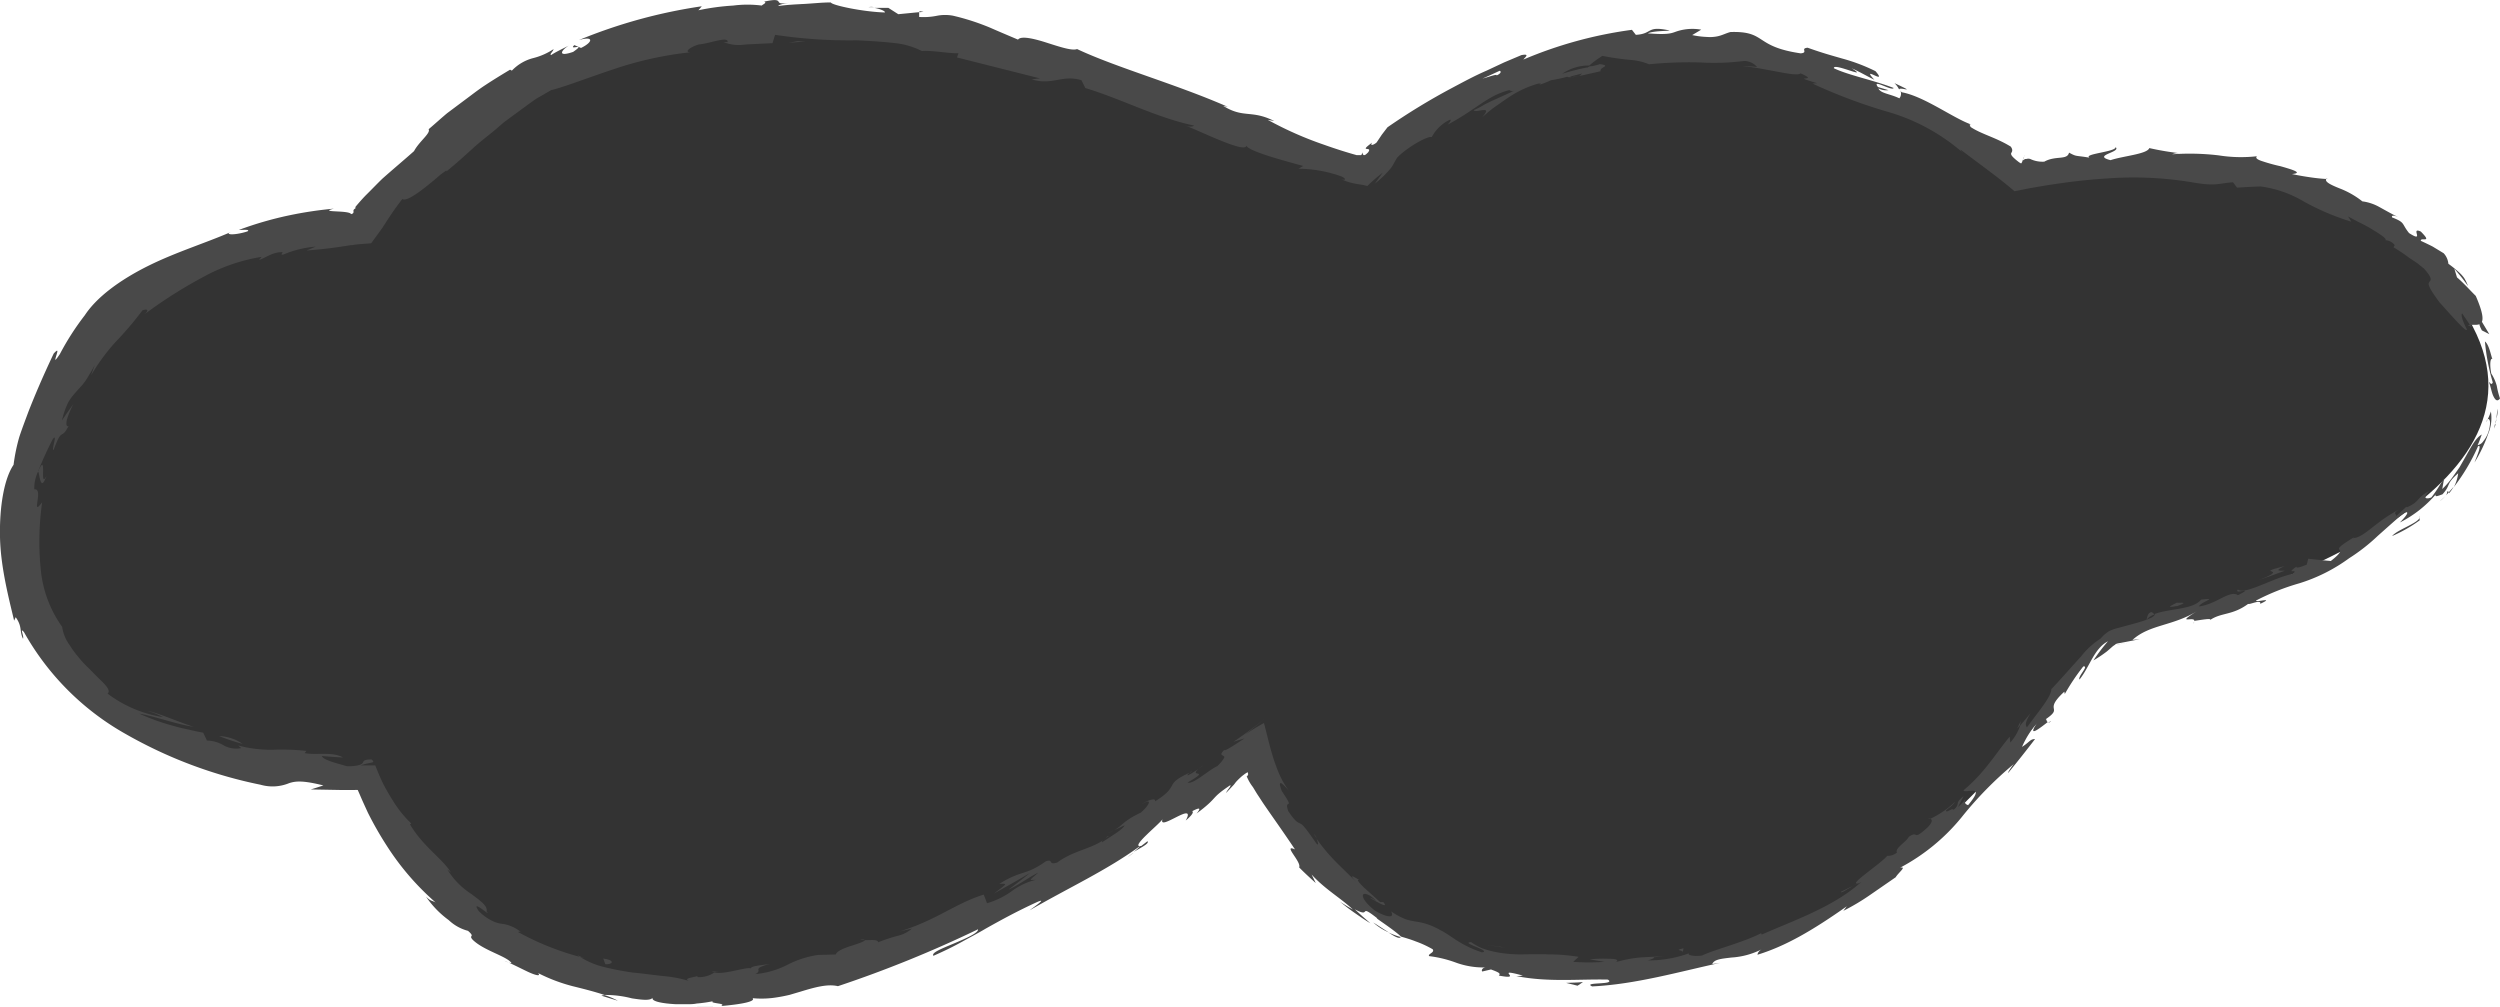<svg xmlns="http://www.w3.org/2000/svg" viewBox="0 0 318.58 128.3"><defs><style>.cls-1{fill:#333;}.cls-2{fill:#494949;}</style></defs><g id="レイヤー_2" data-name="レイヤー 2"><g id="レイヤー_1-2" data-name="レイヤー 1"><path class="cls-1" d="M315.1,41.6c-14.51-27.69-58-18.46-58-18.46S213.14-15,174,22.37c-17.22-5.52-86.75-44.92-127.63,6.51,0,0-31.28-.68-40.4,23.61C-11.49,98.93,47.31,98.21,47.31,98.21s13.55,44.07,72.89,20.33c19.58-7.83,39.47-22.3,39.47-22.3s10.7,36.06,57.46,25.92C247.4,115.59,265.4,82,269.44,80.88,287.52,76.09,326.33,63.05,315.1,41.6Z"/><path class="cls-2" d="M316.27,41c-.34-.27-.57.08,0,1.1l.95.49Z"/><path class="cls-2" d="M317.17,48.66c.24.65.34,1.37.58,1.85s.49.71.83.27a9.93,9.93,0,0,1-.41-1.61,5.67,5.67,0,0,0-.7-1.57c-.22-1.11-.14-2,.14-1.86-.18-.38-.39-1.78-.95-2.23a26.34,26.34,0,0,0,1,5.22C317.49,49.16,317.3,48.75,317.17,48.66Z"/><path class="cls-2" d="M236.16,112.86l.62-.31A5.09,5.09,0,0,0,236.16,112.86Z"/><path class="cls-2" d="M174.64,114.44c.4.29.61.36.66.32C174.91,114.53,174.59,114.33,174.64,114.44Z"/><path class="cls-2" d="M167.41,106.27l.36.53A1.23,1.23,0,0,0,167.41,106.27Z"/><path class="cls-2" d="M236.16,112.86l-1.58.79C234.59,113.9,235.42,113.29,236.16,112.86Z"/><path class="cls-2" d="M312.08,62.86a4.92,4.92,0,0,0,.6-.84c-.21.25-.42.48-.63.72A.24.24,0,0,1,312.08,62.86Z"/><path class="cls-2" d="M257.06,92.83l.34-.41a2.28,2.28,0,0,0,.09-.51Z"/><path class="cls-2" d="M274.15,78c-.5.11-.51.7-.63,1a2.06,2.06,0,0,1,1-.68A.59.59,0,0,0,274.15,78Z"/><path class="cls-2" d="M306.71,64.46l.45-.45Z"/><path class="cls-2" d="M246,104.29a.39.39,0,0,0-.28,0S245.86,104.33,246,104.29Z"/><path class="cls-2" d="M296.47,22.73s0,.06,0,.09C296.59,22.82,296.64,22.8,296.47,22.73Z"/><path class="cls-2" d="M315,41.67l-.21-.3a1.41,1.41,0,0,0-.31.08Z"/><path class="cls-2" d="M151.63,98.44l.08,0C152.13,98,151.88,98.22,151.63,98.44Z"/><path class="cls-2" d="M5.93,60.64c-1,1.92.2-3.44-1.11-.51.15-.11.16.63.32,1.09S5.48,61.85,5.93,60.64Z"/><path class="cls-2" d="M311.59,63.24c-.22.23-.47.44-.71.65A4.39,4.39,0,0,0,311.59,63.24Z"/><path class="cls-2" d="M4.82,60.13h0l-.14.31Z"/><path class="cls-2" d="M109.64,119.71a1.31,1.31,0,0,0,.53.08C110.14,119.74,110,119.71,109.64,119.71Z"/><path class="cls-2" d="M141.94,105.81l-.79.38A7.42,7.42,0,0,0,141.94,105.81Z"/><path class="cls-2" d="M92,123.83a6.11,6.11,0,0,0-1.27,0,.66.66,0,0,0,.2.06A2.79,2.79,0,0,1,92,123.83Z"/><path class="cls-2" d="M73.58,121.72l.29.22.56.16Z"/><path class="cls-2" d="M241.41,10.59a2.6,2.6,0,0,1,.61.84C241.92,10.94,244.6,12.09,241.41,10.59Z"/><path class="cls-2" d="M311.85,62.64a.8.8,0,0,1-.26.6l.46-.5C312,62.64,312,62.58,311.85,62.64Z"/><path class="cls-2" d="M91.5,128.29l-3.21,0C89.19,128.3,90.35,128.31,91.5,128.29Z"/><path class="cls-2" d="M110.67.91h.72A2,2,0,0,0,110.67.91Z"/><path class="cls-2" d="M78.74,127.53a9.64,9.64,0,0,0-1.71-.72,2.06,2.06,0,0,0-.4.07Z"/><path class="cls-2" d="M242,11.44h0Z"/><path class="cls-2" d="M258,19.75l0,.11a4.7,4.7,0,0,0-.2.46c-.08.19-.12.41-.25.51l-.19-.11-.09-.06-.18-.14a5.83,5.83,0,0,1-.53-.46c-.24-.24-.3-.39-.28-.51s.34-.35-.05-.87c-1.94-1.19-3.75-1.58-5.13-2.51,0-.17-.29-.38.11-.3-2.28-.79-6-3.59-8.86-4.11a.78.78,0,0,1-.24-.32.94.94,0,0,1-.07,1.09c-1.19-.58-2.42-.62-2.67-1.27a2.13,2.13,0,0,0,1.28.23l-1.34-.4c-.86-1.15,1.82.59,2,.12-2.56-1-5.73-1.61-7.61-2.51-.18-.79,4.66,1.51,2.26,0,1,.44,1.94,1,2.9,1.47-1.87-2,1.8.83.14-1.1a23.2,23.2,0,0,0-4.28-1.62c-1.16-.34-2.33-.64-4.37-1.37-1,.1.15.62-.88.72-6-.88-4.3-2.85-8.94-2.72-.61.15-1.05.43-1.73.56a4.67,4.67,0,0,1-1.24.07,10.81,10.81,0,0,1-1.92-.24l1.15-.69a6.39,6.39,0,0,0-3.35.3c-.62.23-1.26.34-3.45.17.76-.38,3.29-.28,2.65-.39-2.87-.6-2,.45-4.18.58l-.5-.64a53.51,53.51,0,0,0-13.83,3.79c.18-.28.91-.78-.25-.57l-2.2.93L189.44,9c-1.51.65-3,1.46-4.43,2.22a82.29,82.29,0,0,0-8.2,5l-.72.94-.67,1c-.4.35-.91.46-.55,0-1.9,1.39.15.36-.54,1.27l-.17.16-.12.1a.34.34,0,0,1-.12.06.19.19,0,0,1-.17,0,.41.41,0,0,1-.11-.36,1.65,1.65,0,0,1-.09.21c0,.06-.08.2-.17.17h-.5l-.21-.06c-1.24-.35-2.58-.78-3.93-1.26a45.29,45.29,0,0,1-7.19-3.18l.83.15c-2.95-1.47-3.88-.3-6.51-1.93l.58.12c-6.56-2.88-14.19-5-19.2-7.36-.62.26-2.3-.31-3.93-.83s-3.23-.88-3.59-.37c-1.91-.81-2.6-1.1-3.48-1.49A29.58,29.58,0,0,0,121.44,2a5.44,5.44,0,0,0-2,0,8.47,8.47,0,0,1-2.31.16l0-.61-2.66.26L113.2,1l-1.81,0c.71.11,1.49.43,1.36.59-2.81-.08-6.81-.94-6.87-1.28-1.12,0-2.25.13-3.37.19s-2.23.11-3.34.27c.14-.26,1.26-.39,2.15-.52-1.79.28-1.95.2-2.08,0S99-.15,97.37.21c.45.12-.22.38-.29.5a14.25,14.25,0,0,0-3.65,0A29.74,29.74,0,0,0,89,1.31L89.43.8A66.09,66.09,0,0,0,73.76,5.11c2-.58,1.77.29.28,1l-.85-.36c-.84.77,1.68-.41-.15.86-2,.7-1.6-.16-.56-.8-.76.4-1.54.74-2.26,1.21-.22-.11.28-.47.32-.76A8.37,8.37,0,0,1,68,7.39,5.7,5.7,0,0,0,65.23,9L65,8.88c-1.22.73-2.27,1.38-3.21,2s-1.71,1.24-2.49,1.81L57,14.41c-.75.62-1.51,1.32-2.38,2.06.3.5-1.19,1.53-1.86,2.79-1.25,1.11-2.61,2.25-4,3.48-.67.64-1.32,1.33-2,2s-1.56,1.73-1.46,1.63a.48.48,0,0,0,0,.18c-.22.12-.27.23-.26.34a.37.37,0,0,1,0,.18.19.19,0,0,1-.05.1l-.06.05-.19.07c-.21-.54-4.28-.17-2.2-.7a49.27,49.27,0,0,0-5.68.85,45.05,45.05,0,0,0-6.42,1.86c.69,0,1.44-.08,1.11.18-1.05.36-2.48.52-2.41.23l.27-.14c-3.18,1.39-7,2.56-10.52,4.31s-6.67,4-8.22,6.51l.18-.27a33.64,33.64,0,0,0-3.22,5c-.75,1.11-.61.73-.47.24s.37-1.06-.32-.3C5.45,48,4.47,50.3,3.62,52.47c-.4,1.08-.8,2.12-1.16,3.21a23.19,23.19,0,0,0-.73,3.55C.52,61-.08,64.6,0,68.44s1.13,7.83,1.8,10.65L2,78.65c.87,1.23.45,1.74.93,2.74.17-.26-.48-1.55.13-.83a33.85,33.85,0,0,0,13,13A57.83,57.83,0,0,0,33.2,100a5.55,5.55,0,0,0,3.64-.2c.8-.26,1.7-.38,4.37.29-.53.17-1.07.35-1.61.51l3.84.07,1,0h.75a2.68,2.68,0,0,1,.4,0l.29.66c.32.76.67,1.5,1,2.23a43.8,43.8,0,0,0,2.41,4.22A33.44,33.44,0,0,0,55.51,115c-.47-.26-.63-.13-1.23-.75a12.14,12.14,0,0,0,2.9,3,5.65,5.65,0,0,0,2.46,1.37c1,.88,0,.48.6,1.14,1.38,1.36,4.27,2.07,4.92,2.93.11.14-.56-.09-.87-.25.59.21,1.86.86,2.88,1.35s1.82.69,1.4.21a21.47,21.47,0,0,0,4.4,1.67c1.45.36,2.81.7,4.06,1.12a13.33,13.33,0,0,1,3.48.43c1.24.19,2.34.33,2.65-.07-.17.46,1.24.73,3,.82.43,0,.88,0,1.32,0s.89,0,1.31-.09a17.18,17.18,0,0,0,2.1-.3c-.34.14.11.21.54.28s.86.12.47.34c2.34-.2,4.46-.55,4-1a12.11,12.11,0,0,0,3.19-.12c.52-.08,1-.18,1.52-.3l1.42-.42c1.84-.56,3.43-1,4.75-.69a151.35,151.35,0,0,0,17.85-7.25c.08.45-1.47,1.13-3,1.78s-3,1.2-2.68,1.6c1.34-.59,2.51-1.16,3.59-1.76s2.09-1.12,3.08-1.71c2-1.12,4-2.22,6.58-3.4,1.37-.57-.57.73-1,1.08,5-2.9,9.91-5.14,14.06-8.19,0,.08-.4.43-.81.76.85-.53,2.08-1.1,1.77-1.38l-.78.6c-1.68.32,2.77-3.13,2.74-3.5-.82,1.91,4.41-2.44,2.92.26.51-.43,1.11-1,.83-1.19.87-.46,1.22-.5.55.3,2.9-2.16,1.6-1.81,4.31-3.62.1.17-.4.6-.55,1l.84-.89a2.64,2.64,0,0,0,.29-.34,3.31,3.31,0,0,1,.25-.3c.2-.21.42-.42.65-.62l.38-.29.2-.13c.06,0,.16-.16.16,0a.83.83,0,0,1,.05.2c-.07.07-.1.32-.17.21l0,0s0,0-.07,0l.06,0s0,0,0,.06a5.8,5.8,0,0,0,.72,1.27c.1.11.44.73.71,1.13s.56.87.86,1.3c1.18,1.72,2.42,3.44,3.85,5.59-1.64-.72.88,1.62.53,2.29.68.7,1.4,1.35,2.12,2l-.53-1.09c1.7,1.88,3.72,3,5.26,4.46a18.92,18.92,0,0,1-1.64-1c.6.51,1.24,1,1.88,1.44s1.29.9,2,1.32l-1-.87-1-.92c2.24,1.21.31-.86,2.89,1.17-.61-.28,2,1.35,3,2.31h0c.6.18,1.21.35,1.86.61a13,13,0,0,1,2.17,1c.34.42-.67.61-.44.88a15.3,15.3,0,0,1,3.5.86,10.31,10.31,0,0,0,3.78.58c-.53,0-.65.41-.51.52l1.11-.26c1.09.4,1.24.52,1,.78,3.41.65-.92-1.09,3.06,0a5.09,5.09,0,0,1-.86.06c4.08.81,7.94.37,11.69.45,1.16.72-3.3.27-2,.87,5.54-.26,11.16-1.89,16.31-3l-1,.15c.23-.61,1.21-.68,2.44-.83a9.8,9.8,0,0,0,3.88-1.06c-.59.3-.61.85-.48.68,3.49-1.09,6.83-3,11.3-6.15l-.44.58a27.91,27.91,0,0,0,3.37-2l3.3-2.28c.38-.63,1.45-1.39.57-1.22a25.42,25.42,0,0,0,7.83-6.42,46.69,46.69,0,0,1,6.67-6.8c-.49.56-1,1.48-.61,1q1.68-2.05,3.3-4.17c-.63,0-.66.36-1.66,1a12,12,0,0,1,1.87-3c-1.29,2,.58.46,1.43-.18-.22,0-.11-.32-.28-.35,2.37-1.62-.42-.93,2.37-3.51l.06.3a27.91,27.91,0,0,1,2.35-3.51c.81-.15-.75,1.31-.47,1.66,1.31-1.64,1.85-3.95,3.62-4.87a23.68,23.68,0,0,0-1.85,2.44A16.31,16.31,0,0,0,268.5,83l.53-.46a2.75,2.75,0,0,1,.57-.42l-.08,0a1.56,1.56,0,0,1,.53-.16l.85-.16,1.79-.35-.94.09c2.21-2,5.18-1.74,8.33-3.73-3.06,1.9-.4.66-.46,1.31.92-.13,2.32-.39,2-.1,1.46-1,2.84-.57,4.87-2.07.17.14,1.72-.64,1.53,0,2-.94-.62-.12-.53-.42a29.49,29.49,0,0,1,5.52-2.2,21.48,21.48,0,0,0,6.34-3.19A23.71,23.71,0,0,0,303,68.29L304.45,67l1.85-1.63c1.27-.51-.48,1.21-.48,1.21a14.92,14.92,0,0,0,2.5-1.59,15.44,15.44,0,0,0,2.09-2c-.2.39.23.23.84,0,1.13-1.24.34-1.23,2-2.68a5.07,5.07,0,0,1-.55,1.76,25.28,25.28,0,0,0,3.08-5.2c.56-.32-.18,1.34-.45,2.07a18.61,18.61,0,0,0,1.75-3.67,5.17,5.17,0,0,0,.34-2.83,7.5,7.5,0,0,1-.6,1.36c.25-.79.59-.28.47.36a3.84,3.84,0,0,1-.84,2.07,1.14,1.14,0,0,1-.73.5c.22-.43.36-.91.54-1.36-.82.45-1.41,1.69-2.21,3.08l-.61,1.07-.7,1a11.08,11.08,0,0,1-1.52,1.8l.25-1.42c-.51.84-1,1.69-1.64,2.49-.61.25-1.22.16-.26-.84-1.76,1-1.18,1.36-2.81,2.08-.2,0-.15,0,0-.16l-1.45,1.33c.21-.36-.59-.29.45-.89-3.11,1.59-4.43,3.58-5.91,3.67l.24-.19c-4.17,2.55-.11.78-3.07,3.1-1-.09-1.92-.18-2.88-.29l-.18.75c-.47.19-1.4.56-1.33.26-1.56,1.13.4.12-.44.91-2.44.48-6.15,2.75-7,2-.66.74,2.3-.47,0,.73-1.05-.73-2.77,1.19-5,1.43.48-.72,2.55-1.12.3-.87-1,1.29-4.17,1.14-5.9,1.83.06.36-.9.72-2.24,1.12L270,80a5.2,5.2,0,0,0-1.32.48c-.2.14-.41.31-.58.45l-.45.47a9.81,9.81,0,0,0-2.47,2.27c-1.29,1.4-2.77,3.11-3.79,4.17l0-.15c.21.91-1.79,3.17-3.09,5-.28-.35-.15-.76.45-1.8l-1.32,1.58a6.29,6.29,0,0,1-1.26,2.16l-.07-.75c-1.76,2.09-3.16,4.57-5.89,6.83.22.51,3-1,.59,1.89-.29-.09-.72-.33-.11-1.1a6.24,6.24,0,0,1-1.18,1.34l.72-1.38c-1.28,1-.31.88-1.27,1.74-.25-.3-.88.46-1,.1.21-.25.92-.65,1.16-1.11a11.66,11.66,0,0,1-3.14,2.15c.25.08.36.39-.39,1.14-2,1.82-1,.26-2.34,1.15-.31.64-1.85,1.5-1.51,2a1.76,1.76,0,0,1-1.25.43c-.92,1.11-5.27,3.88-3.61,3.5l.32-.17-.18.15h0c-3.54,3.09-8.38,4.73-12.53,6.56l-.06-.18c-2.45,1.24-5.71,2-7.53,2.84-.8.15-1.95,0-1.66-.28a15.25,15.25,0,0,1-5.26.91c2-.63-.76-.21,2.09-.55-2.71.21-3.33,0-6.17.76.47-.29,0-.41-.84-.42a15.35,15.35,0,0,0-2.49.08l1.9.31a28.1,28.1,0,0,1-4,0l.7-.64a24.19,24.19,0,0,0-3.88-.31c-1.22-.06-2.43,0-3.57,0a16.25,16.25,0,0,1-3.32-.34,12.82,12.82,0,0,1-1.53-.44,7.69,7.69,0,0,1-1.4-.78c-1.51.06,2.74,1.12,1.37,1.3a14.26,14.26,0,0,1-3.28-1.57c-.91-.61-1.62-1.09-2-1.25a8.45,8.45,0,0,0-3.11-1.1,8.35,8.35,0,0,1-1.36-.31,9.38,9.38,0,0,1-1.83-1c.14.22.22.52,0,.61s-.87,0-2.06-.71c-2-1.57-1.88-2.66-.54-1.84.49.36.68.58.61.63.72.39,1.65.89,1,.13h-.4l-2-1.8c-.66-.63-1.08-1.13-.65-1-1.56-1-.87-.24.11.77-2.18-2.32-3.68-3.36-5.57-6.06.22.49.31,1,0,.64-1.39-2-1.72-2.39-2.07-2.56s-.59-.19-1.52-1.57c-.64-1.8,1,.16-.83-2.57-.71-1.9.36-.65.89-.06a10.54,10.54,0,0,1-.84-1.33l-.17-.34-.22-.47c-.18-.41-.33-.83-.48-1.24-.6-1.64-1-3.54-1.45-5.22a27.34,27.34,0,0,0-2.42,1.48l2.6-2.08c-1.57,1.24-2.82,2.15-4.08,3,.5-.17,1-.32,1.42-.44-1.4.91-2.52,1.67-2.58,1.47-.65.64-.27.62-.1.76s.13.17,0,.38a3.36,3.36,0,0,1-.29.4c-.12.13-.27.3-.48.51-1.18.53-3.09,2.38-3.81,2.1,3.47-2-.71-.28,2.06-2.24a11.86,11.86,0,0,1-2,1.32c-.16,0,0-.18.24-.35-3.52,1.61-1.08,1.57-4.46,3.68.24-.57-1.13-.07-1.64.33,1.36-.84,1,.1-.15,1.09-2.32,1.1-2.27,1.62-3.44,2.27l1.38-.66c-.27.56-1.39,1.18-2.87,2.17-.27-.16,1.3-1,.69-.76-1.41,1.53-4.19,1.67-6.41,3.34-1.24.4-.42-.52-1.48-.14-2.52,1.82-3.17,1.12-5.89,2.86,1,0,1.14-.16-.71,1.25,1.54-.88,3.1-1.73,4.62-2.65-.9.74-1.83,1.43-2.75,2.14,1.45-.69,2.9-1.78,3.79-2.16-1.27,1.1-1.17.92-.31.91a8.36,8.36,0,0,0-3,1.39,10.31,10.31,0,0,1-3.22,1.59l-.42-1.1c-3.65,1.14-6,3.25-10.7,4.69l1.55-.36a4.16,4.16,0,0,1-1.77.91,21.77,21.77,0,0,0-2.55.84c0-.42-1-.25-1.69-.28.08.12-.77.43-1.69.72s-1.88.67-2,1.11l-2.25.06a12.22,12.22,0,0,0-4,1.3,11.24,11.24,0,0,1-4,1.14c1.08-.59-.66-.62,1.81-1.29-1.25.18-2.38.28-2.37.55-.75-.17-3.46.85-4.65.53a3.56,3.56,0,0,1-2.12.6c-.16-.08,0-.2,0-.2,0,.2-2.24.31-1,.72a16.34,16.34,0,0,0-3.42-.66c-1.25-.13-2.59-.33-3.92-.45a38.37,38.37,0,0,1-3.78-.74,10,10,0,0,1-2.87-1.24A35.07,35.07,0,0,1,66,118.76c.2,0,.1-.16.49.11a4.71,4.71,0,0,0-2.62-1.16,3.83,3.83,0,0,1-1.1-.34A6.22,6.22,0,0,1,61,116.09c-1.18-1.75,1.85,1,1,.06.19-.71-.78-1.34-1.91-2.21A9.83,9.83,0,0,1,57,110.79l.47.42c-1-1.74-3.59-3.33-5.25-6.21,0,0,.17.08.17-.08A14.4,14.4,0,0,1,50.05,102c-.39-.62-.78-1.28-1.13-1.95l-.13-.25-.16-.34-.29-.65c-.18-.43-.36-.86-.52-1.27-.66,0-1.31,0-1.89,0,1.38-.48,2-.25,1.42-.76-1.07,0-1,.23-1.13.44s-.64.43-2,.43c-.93-.31-3-.73-3.21-1.31.9.08,1.8.14,2.7.19-1.33-.79-3.48-.26-4.89-.56l.22-.28a29.6,29.6,0,0,0-4.23-.15A15.93,15.93,0,0,1,30.35,95l.4.33A3.26,3.26,0,0,1,28.53,95a4.33,4.33,0,0,0-2.16-.63l-.47-1c-.39-.07-.93-.18-1.57-.33s-1.37-.28-2.12-.51a28,28,0,0,1-4.47-1.59c1.72.26,4.86,1.39,6.94,1.68-1.52-.46-4.94-1.94-5.83-2a7.78,7.78,0,0,1,1.91.76,15.76,15.76,0,0,1-7.06-3c.33-.23.11-.67-.42-1.24-.26-.29-.6-.6-1-1s-.75-.77-1.17-1.18a12.55,12.55,0,0,1-1.19-1.32,10.66,10.66,0,0,1-1-1.37,5.24,5.24,0,0,1-1-2.39A15,15,0,0,1,5.2,72.62,35.71,35.71,0,0,1,5.37,64c-1.53,2.07.27-1.83-1-1.64a4.92,4.92,0,0,1,.44-2.18,44.4,44.4,0,0,1,1.91-4.21c.68-.92-.2,1.43.11,1.37,1.13-3.06.93-1.14,1.91-3.06-.27.14-.33-.18-.23-.75a10.37,10.37,0,0,1,.87-2.08c-.49.69-1,1.38-1.48,2.13a9.85,9.85,0,0,1,.85-2.41,8.65,8.65,0,0,1,1-1.29c.31-.37.68-.71,1.05-1.22a9.76,9.76,0,0,0,.57-.91,12.35,12.35,0,0,0,.71-1.26l-.48,1.35a25.69,25.69,0,0,1,3.09-4.22,43.27,43.27,0,0,0,3.47-4.08c.41-.14,1-.18.28.49a58.89,58.89,0,0,1,7.38-4.69,23.05,23.05,0,0,1,7.53-2.61l-.34.4c1-.34,1.65-1,3-1,0,.14-.36.38.12.3a13.23,13.23,0,0,1,4.09-1l-1.14.49c1.48-.11,2.76-.25,3.93-.42l1.71-.26c.16,0,.22,0,.47-.06l.71-.07L47.3,31l1.41-1.94.79-1.22c.53-.81,1.11-1.63,1.78-2.49.31.29,1.31-.28,2.41-1.1.55-.41,1.13-.88,1.68-1.34l.78-.67.73-.53,0,.14c1.24-1,2.34-2,3.38-2.95s2.13-1.74,3.15-2.62l.76-.66L65,15l1.64-1.2c.55-.4,1.11-.82,1.7-1.22l1.89-1.09c1.85-.46,4.76-1.61,8-2.68A45.29,45.29,0,0,1,88,6.66c-.92,0,0-.7,1.07-1,1.39-.11,3.79-1.11,3.65-.29l-.5,0a5.21,5.21,0,0,0,2.69.31c1.13-.07,2.41-.12,3.53-.18l.33-1.06a63.92,63.92,0,0,0,10.41.7c1.77.08,3.47.19,4.92.36a9.82,9.82,0,0,1,3.37,1c1.46-.09,3.21.3,4.67.29l-.19.53L132.57,10c-.36,0-.72.07-1.08.12,2.66.8,3.83-.64,6.32.1l.5,1C143,12.64,147.38,15,152.16,16c-.12.09-.34.26-1.09,0,2.15.83,8.08,3.8,7.74,2.43-.23.71,4.65,2,7.26,2.72l-.6.35a16.56,16.56,0,0,1,5.52,1c.68.33.46.65-.43.15.29.15.53.26.74.35l.31.12.38.12a9.47,9.47,0,0,0,1.22.25l.58.1.32.08c.06,0,.13.06.17,0l.15-.15a19.38,19.38,0,0,1,1.77-1.51l-1,1.39a12.74,12.74,0,0,0,2.06-2c.27-.36.39-.67.77-1.29,1.07-1.18,3.85-2.83,4.42-2.64a5.11,5.11,0,0,1,2.32-2.22c.27,0-.11.44-.31.64,3.67-1.93,5.05-3.7,7.89-4.41a.58.58,0,0,0,.57.1c-1.49.7-2.86,1.27-3.78,1.76a9.56,9.56,0,0,1-1.35.7c.26.44,2.58-.76,1.1.88.42-.33.88-.78,1.43-1.17s1.15-.82,1.78-1.24a13.17,13.17,0,0,1,3.9-1.85,1.11,1.11,0,0,1,.37,0l-.23.15a11.33,11.33,0,0,0,1.51-.59,18.45,18.45,0,0,0,2.07-.44c.39.26,3-.44,4.25-.7-.21-.54,1.52-.68-.16-.92.21,0-.24.11-1.09.32a4.85,4.85,0,0,0-.54.18l.08-.07a31.74,31.74,0,0,0-3.18.81,5.92,5.92,0,0,1,3.45-1.05,12.57,12.57,0,0,1,1.67-1.23,33,33,0,0,0,3.52.51,7.72,7.72,0,0,1,2.42.56,51.75,51.75,0,0,1,6.55-.23,30.2,30.2,0,0,0,5.56-.19,2.2,2.2,0,0,1,1.66.77,13.09,13.09,0,0,0-1.84-.09,19.83,19.83,0,0,1,2,.24l2.28.42c1.47.28,2.73.52,3.11.24,2.7,1.19-1.76.11,2.1,1.25l-.59.05a67.7,67.7,0,0,0,9.84,3.67,25.16,25.16,0,0,1,9.73,5.51c-.46-.41-.69-.61-.73-.78l3.25,2.43c1.12.85,2,1.49,3.66,2.89l1.95-.39,1.4-.24c.93-.16,1.87-.3,2.81-.43,1.88-.26,3.77-.46,5.66-.57a45.3,45.3,0,0,1,11.14.55c2.77.46,3.12.05,4.88-.06l.51.68c1-.06,2-.12,3-.15a14.47,14.47,0,0,1,5.51,1.92,31.48,31.48,0,0,0,6.05,2.57,7.39,7.39,0,0,0-.42-.66c.42.2.95.51,1.52.79a18,18,0,0,1,1.69.93c1.05.63,1.81,1.18,1.54,1.3a1.62,1.62,0,0,1,1.2.62l-.14.29A19.92,19.92,0,0,1,307,32.85l1,.66.9.72c1.2,1.35.82,1.49.66,1.72s-.17.6,1.33,2.6c1.25,1.37,3.6,4.11,3.46,3.39-.38-.68-.83-1.83-.59-2l1,1.48c.5-.08,1.12.09,1.42-.26s.28-1.23-.69-3.45c-.81-.8-1.54-1.64-2.39-2.36l-.34-1.1a24.21,24.21,0,0,1,1.74,2.19,5.47,5.47,0,0,0-.48-1,4.42,4.42,0,0,0-.63-.71A16.78,16.78,0,0,0,312,33.61a2.26,2.26,0,0,0-.6-1.34L310,31.42c-.5-.26-1-.49-1.51-.73-.07-.54,1.58.41,0-1.18-1.43-.66.6,1.54-1.5.19-1-1.24-.43-1.32-2.17-2-.09-.33.33-.26,1,.06-.77-.34-1.71-.88-2.58-1.36a6,6,0,0,0-2.2-.74A11,11,0,0,0,298.12,24c-1.06-.43-1.91-.82-1.68-1.2-.28,0-1-.06-1.86-.18s-1.79-.28-2.51-.44c1.45-.14.12-.55-1.47-1a22.31,22.31,0,0,1-2.26-.62c-.61-.19-1-.41-.73-.65a18.14,18.14,0,0,1-4.87-.11,31.33,31.33,0,0,0-5.93-.14,1.92,1.92,0,0,1,.9-.14,36.34,36.34,0,0,1-3.82-.65c-.26.77-3.33,1-4.94,1.54-2.44-.62,1.42-1,.64-1.67.14.6-4.18.87-3.32,1.35-1.87-.31-1.59-.09-2.61-.64-.22,1-1.7.34-3.15,1.15a3.62,3.62,0,0,1-1.79-.34.82.82,0,0,0-.5,0c-.19,0-.19,0-.23.05l-.18.12a.14.14,0,0,1,0-.07.43.43,0,0,1,.07-.29A.53.53,0,0,0,258,19.75Zm-63.82-12h0l1.35-.54Zm-5.41,2.33c.66-.28,1.47-.66,2.33-1.06.26.09.14.37-.4.6C190.9,9.36,189.6,9.84,188.73,10.07Zm12.59-.45c-.83.25-1.14.23-1.28.15.39-.14.86-.23,1.47-.4l.08-.09A.85.85,0,0,1,201.32,9.62Z"/><path class="cls-2" d="M202.7,8.58a3.44,3.44,0,0,1,.34-.11l-.53,0-.27.24Z"/><path class="cls-2" d="M236.89,112.5l-.11,0,.25-.07Z"/><polygon class="cls-2" points="117.18 1.42 117.16 1.56 117.69 1.51 117.18 1.42"/><path class="cls-2" d="M261,92.12a.86.86,0,0,0,.38-.23A1.26,1.26,0,0,0,261,92.12Z"/><path class="cls-2" d="M269.6,82.15l.29-.08c.12,0,.15,0,.34,0l1-.16-1.1.17A1.47,1.47,0,0,0,269.6,82.15Z"/><path class="cls-2" d="M279.49,79.49a.7.7,0,0,0,.13-.3h0Z"/><path class="cls-2" d="M144.47,108.66a2.88,2.88,0,0,0-.34.23C143.36,109.47,143.9,109.1,144.47,108.66Z"/><path class="cls-2" d="M178.5,119.41a9.41,9.41,0,0,1-1.55-.58C177.7,119.35,178.33,119.68,178.5,119.41Z"/><path class="cls-2" d="M91.85,128.27s0,0,0,0l-.36,0Z"/><path class="cls-2" d="M175,117.56a7.29,7.29,0,0,0,2,1.27C176.33,118.42,175.61,117.93,175,117.56Z"/><path class="cls-2" d="M317.81,54.63l.21-.53s-.06,0-.07-.09Z"/><path class="cls-2" d="M318,54l.14-.61A1.58,1.58,0,0,0,318,54Z"/><path class="cls-2" d="M318.25,52.09c-.05.44-.07.89-.16,1.31A2.73,2.73,0,0,0,318.25,52.09Z"/><path class="cls-2" d="M308.36,65.78V66A.24.24,0,0,0,308.36,65.78Z"/><path class="cls-2" d="M304.83,68.31a18.31,18.31,0,0,0,3.51-2V66C308,66.72,305.47,67.52,304.83,68.31Z"/><path class="cls-2" d="M287.87,73.91c1.1-.39,2.22-.77,3.31-1.19-.65,0-1.5.09-.06-.58C286.81,73.25,292.16,72.26,287.87,73.91Z"/><path class="cls-2" d="M277.49,77.22c1.77-.66-.12-.29-.06-.44C276.35,77.33,276.09,77.46,277.49,77.22Z"/><path class="cls-2" d="M214.44,121.37l.09-.53C213.14,121.18,214.56,121,214.44,121.37Z"/><path class="cls-2" d="M199.57,125.25l1.46.36c.23-.14.46-.31.69-.47C201,125.23,200.29,125.21,199.57,125.25Z"/><polygon class="cls-2" points="191.18 120.68 191.79 120.74 189.48 120.41 191.18 120.68"/><path class="cls-2" d="M76.87,122.15l.27.72C78.11,122.94,78.43,122.34,76.87,122.15Z"/><path class="cls-2" d="M30.93,94.8a5.64,5.64,0,0,0-3-1A25.7,25.7,0,0,0,30.93,94.8Z"/><polygon class="cls-2" points="101.62 5.25 100.5 5.45 102.62 5.29 101.62 5.25"/></g></g></svg>